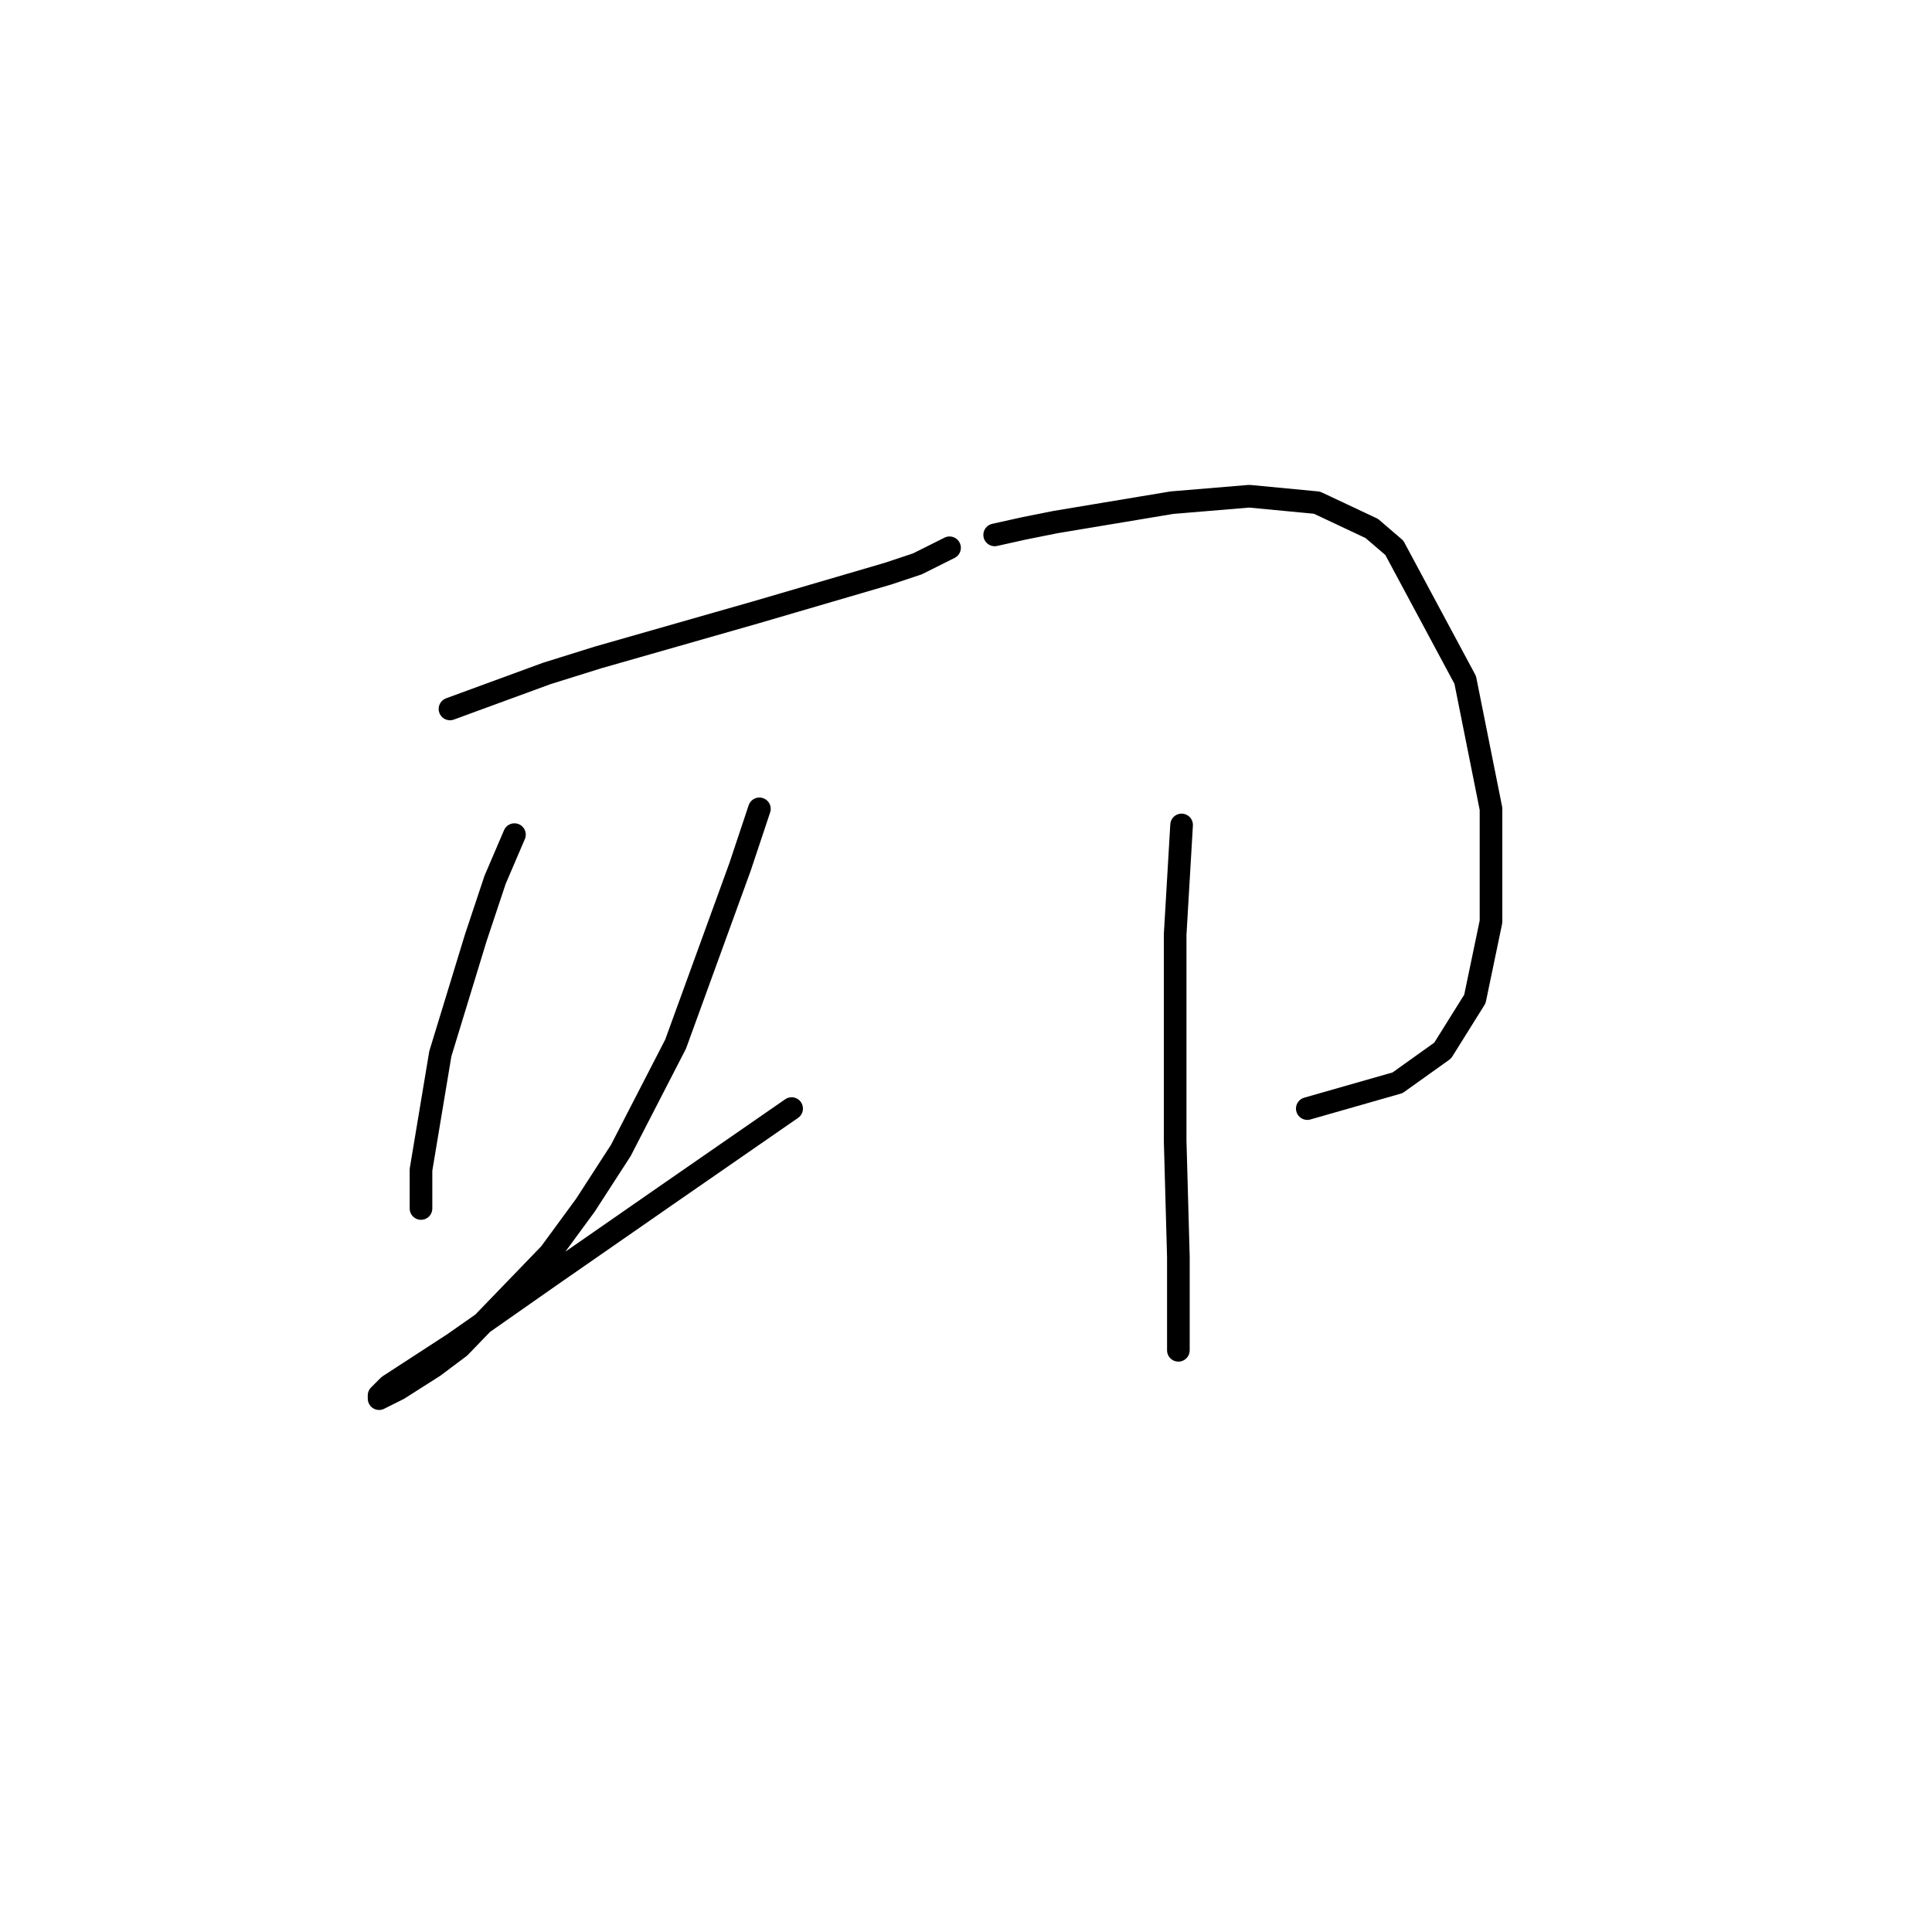 <?xml version="1.0" standalone="no"?>
    <svg width="256" height="256" xmlns="http://www.w3.org/2000/svg" version="1.1">
    <polyline stroke="black" stroke-width="3" stroke-linecap="round" fill="transparent" stroke-linejoin="round" points="59.626 93.938 72.438 89.24 79.271 87.105 100.197 81.126 117.706 76.001 121.55 74.72 125.82 72.585 125.82 72.585 " />
        <polyline stroke="black" stroke-width="3" stroke-linecap="round" fill="transparent" stroke-linejoin="round" points="68.167 110.593 65.605 116.572 63.043 124.259 58.345 139.633 55.783 155.007 55.783 160.131 55.783 160.131 " />
        <polyline stroke="black" stroke-width="3" stroke-linecap="round" fill="transparent" stroke-linejoin="round" points="100.624 107.176 98.061 114.863 89.52 138.352 82.26 152.444 77.563 159.704 72.865 166.11 60.908 178.495 57.491 181.057 52.793 184.047 50.231 185.328 50.231 184.901 51.512 183.62 60.053 178.068 72.865 169.1 88.239 158.423 104.894 146.893 104.894 146.893 " />
        <polyline stroke="black" stroke-width="3" stroke-linecap="round" fill="transparent" stroke-linejoin="round" points="131.799 70.877 135.642 70.022 139.913 69.168 145.038 68.314 155.287 66.606 165.536 65.752 174.505 66.606 181.765 70.022 184.754 72.585 194.149 90.094 197.566 107.176 197.566 122.123 195.43 132.373 191.16 139.206 185.181 143.476 173.224 146.893 173.224 146.893 " />
        <polyline stroke="black" stroke-width="3" stroke-linecap="round" fill="transparent" stroke-linejoin="round" points="156.568 109.312 155.714 123.832 155.714 151.163 156.141 166.537 156.141 172.516 156.141 178.922 156.141 178.922 " />
        </svg>